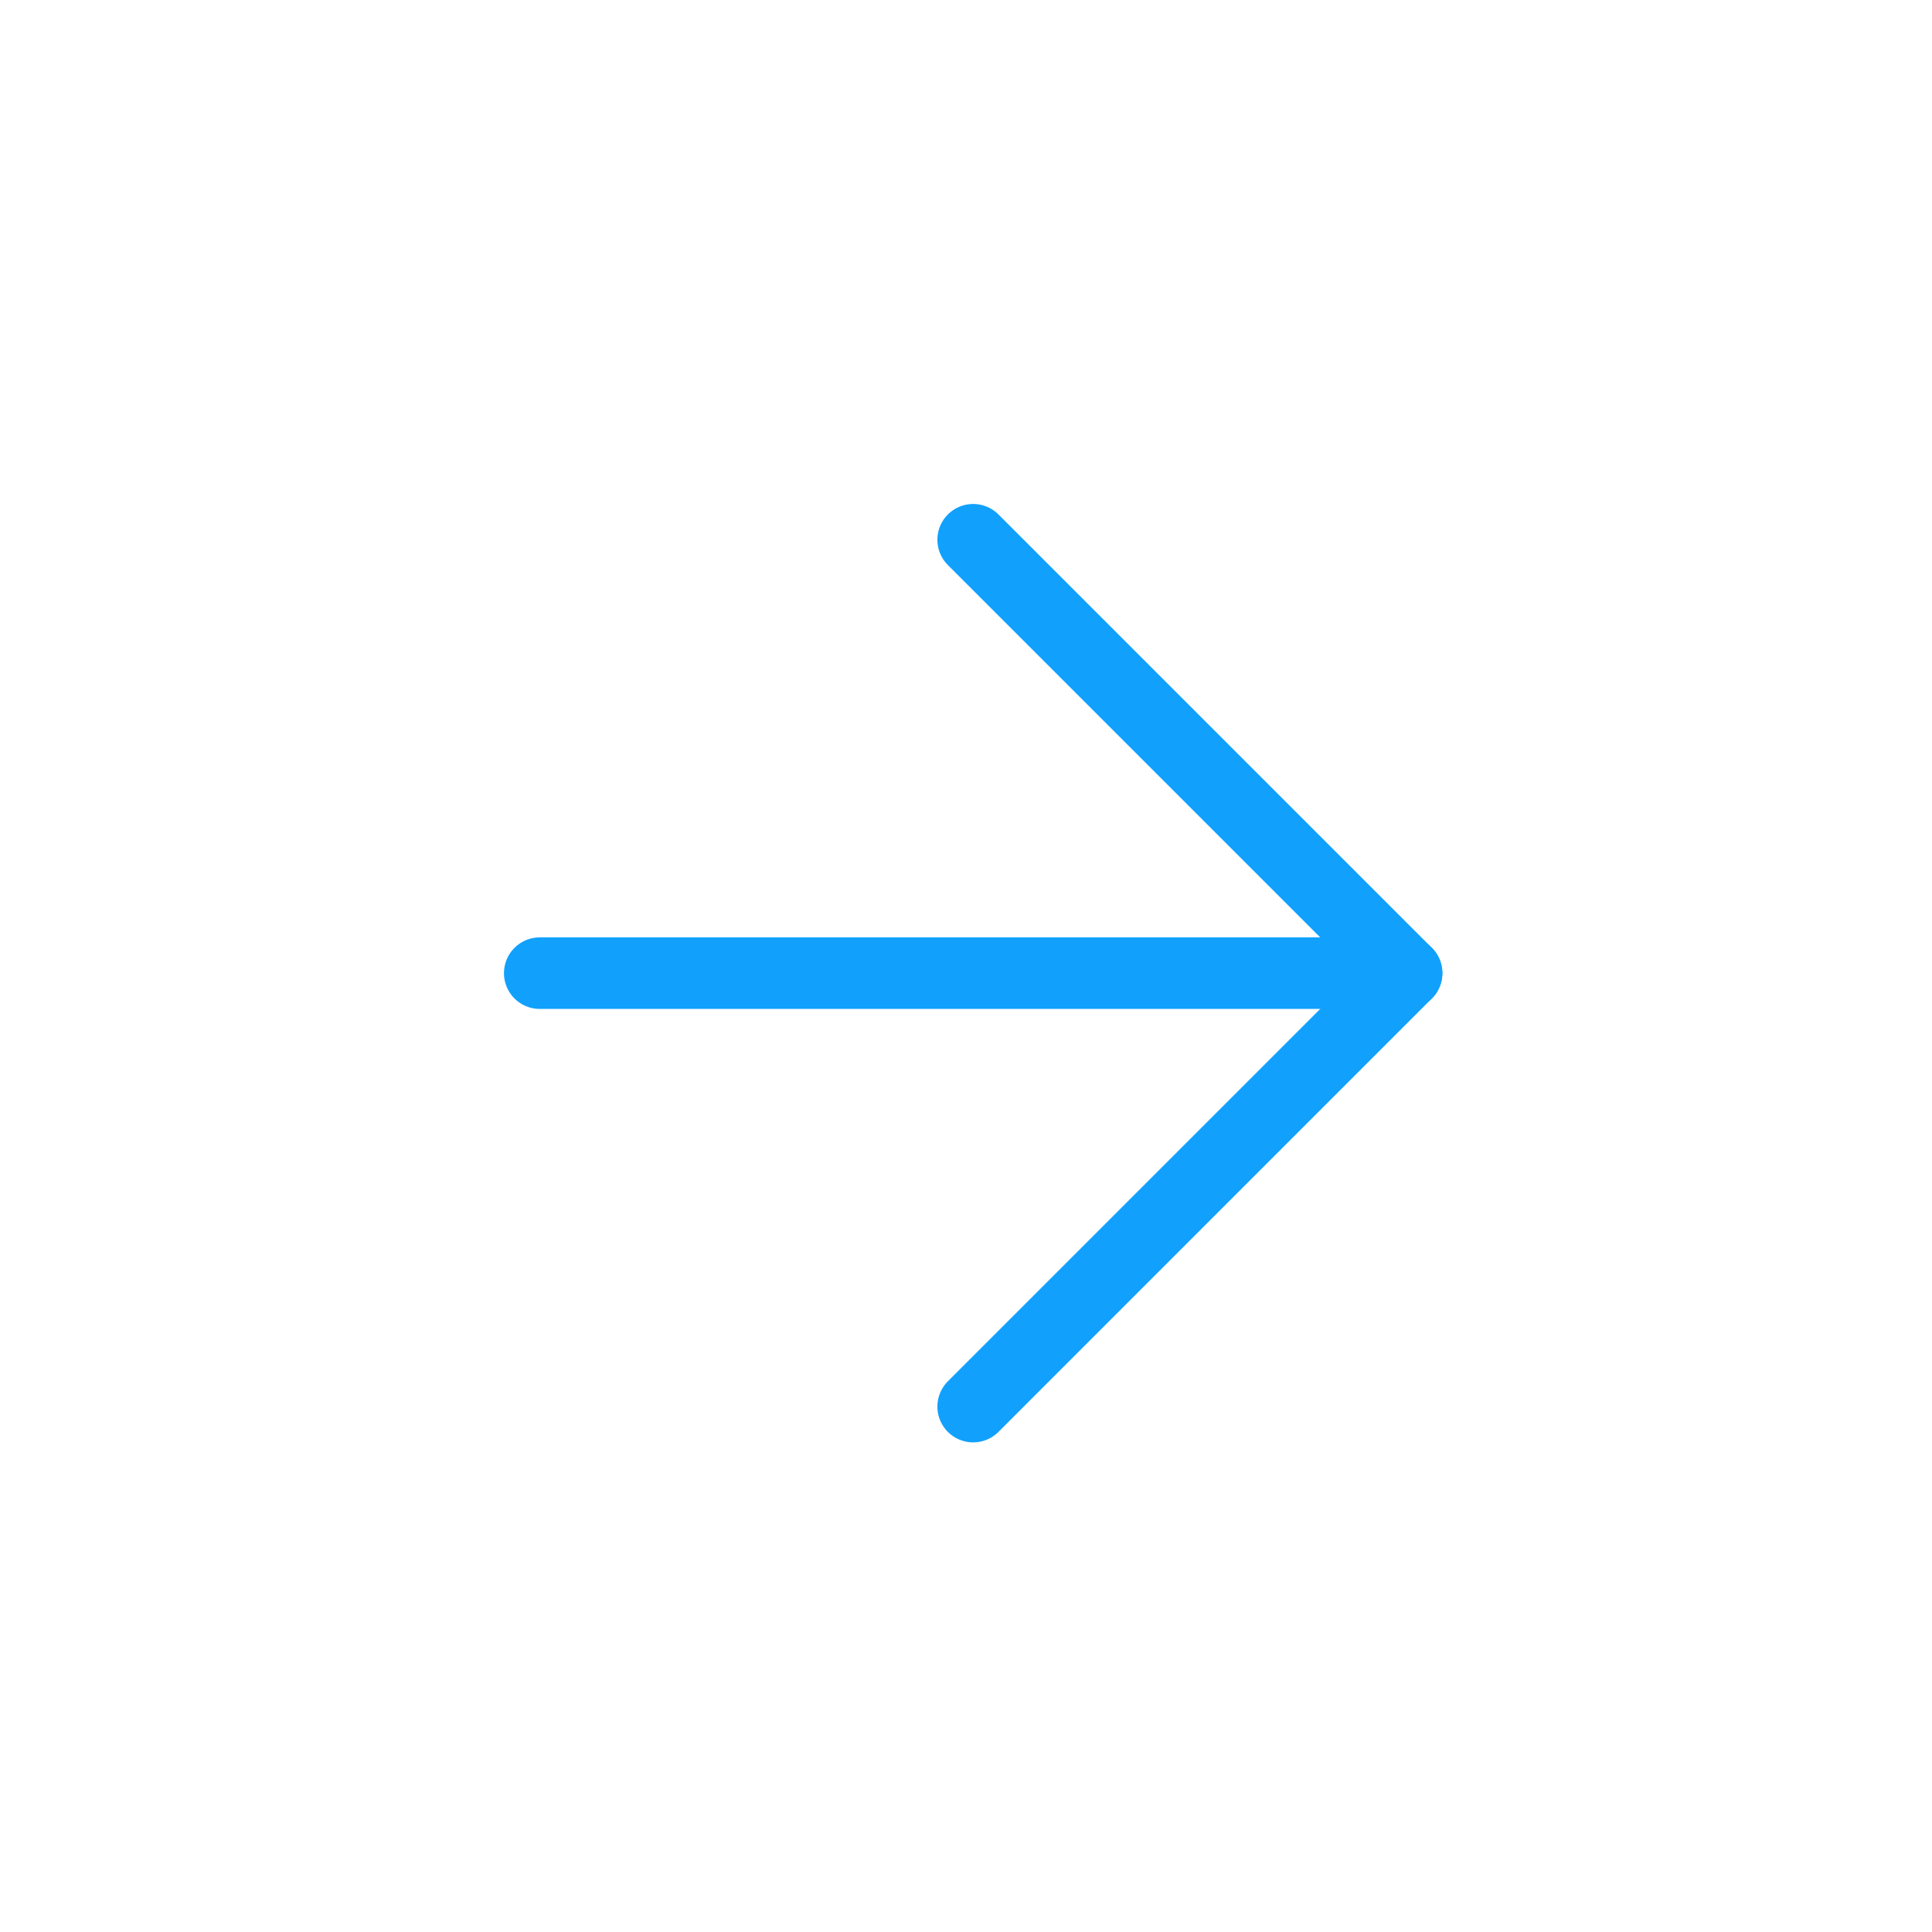 <svg width="45" height="45" viewBox="0 0 54 54" fill="none" xmlns="http://www.w3.org/2000/svg">
<path d="M15.086 27.2H39.315" stroke="#11A1FD" stroke-width="2" stroke-linecap="round" stroke-linejoin="round"/>
<path d="M27.2 15.086L39.314 27.2L27.2 39.315" stroke="#11A1FD" stroke-width="2" stroke-linecap="round" stroke-linejoin="round"/>
</svg>
